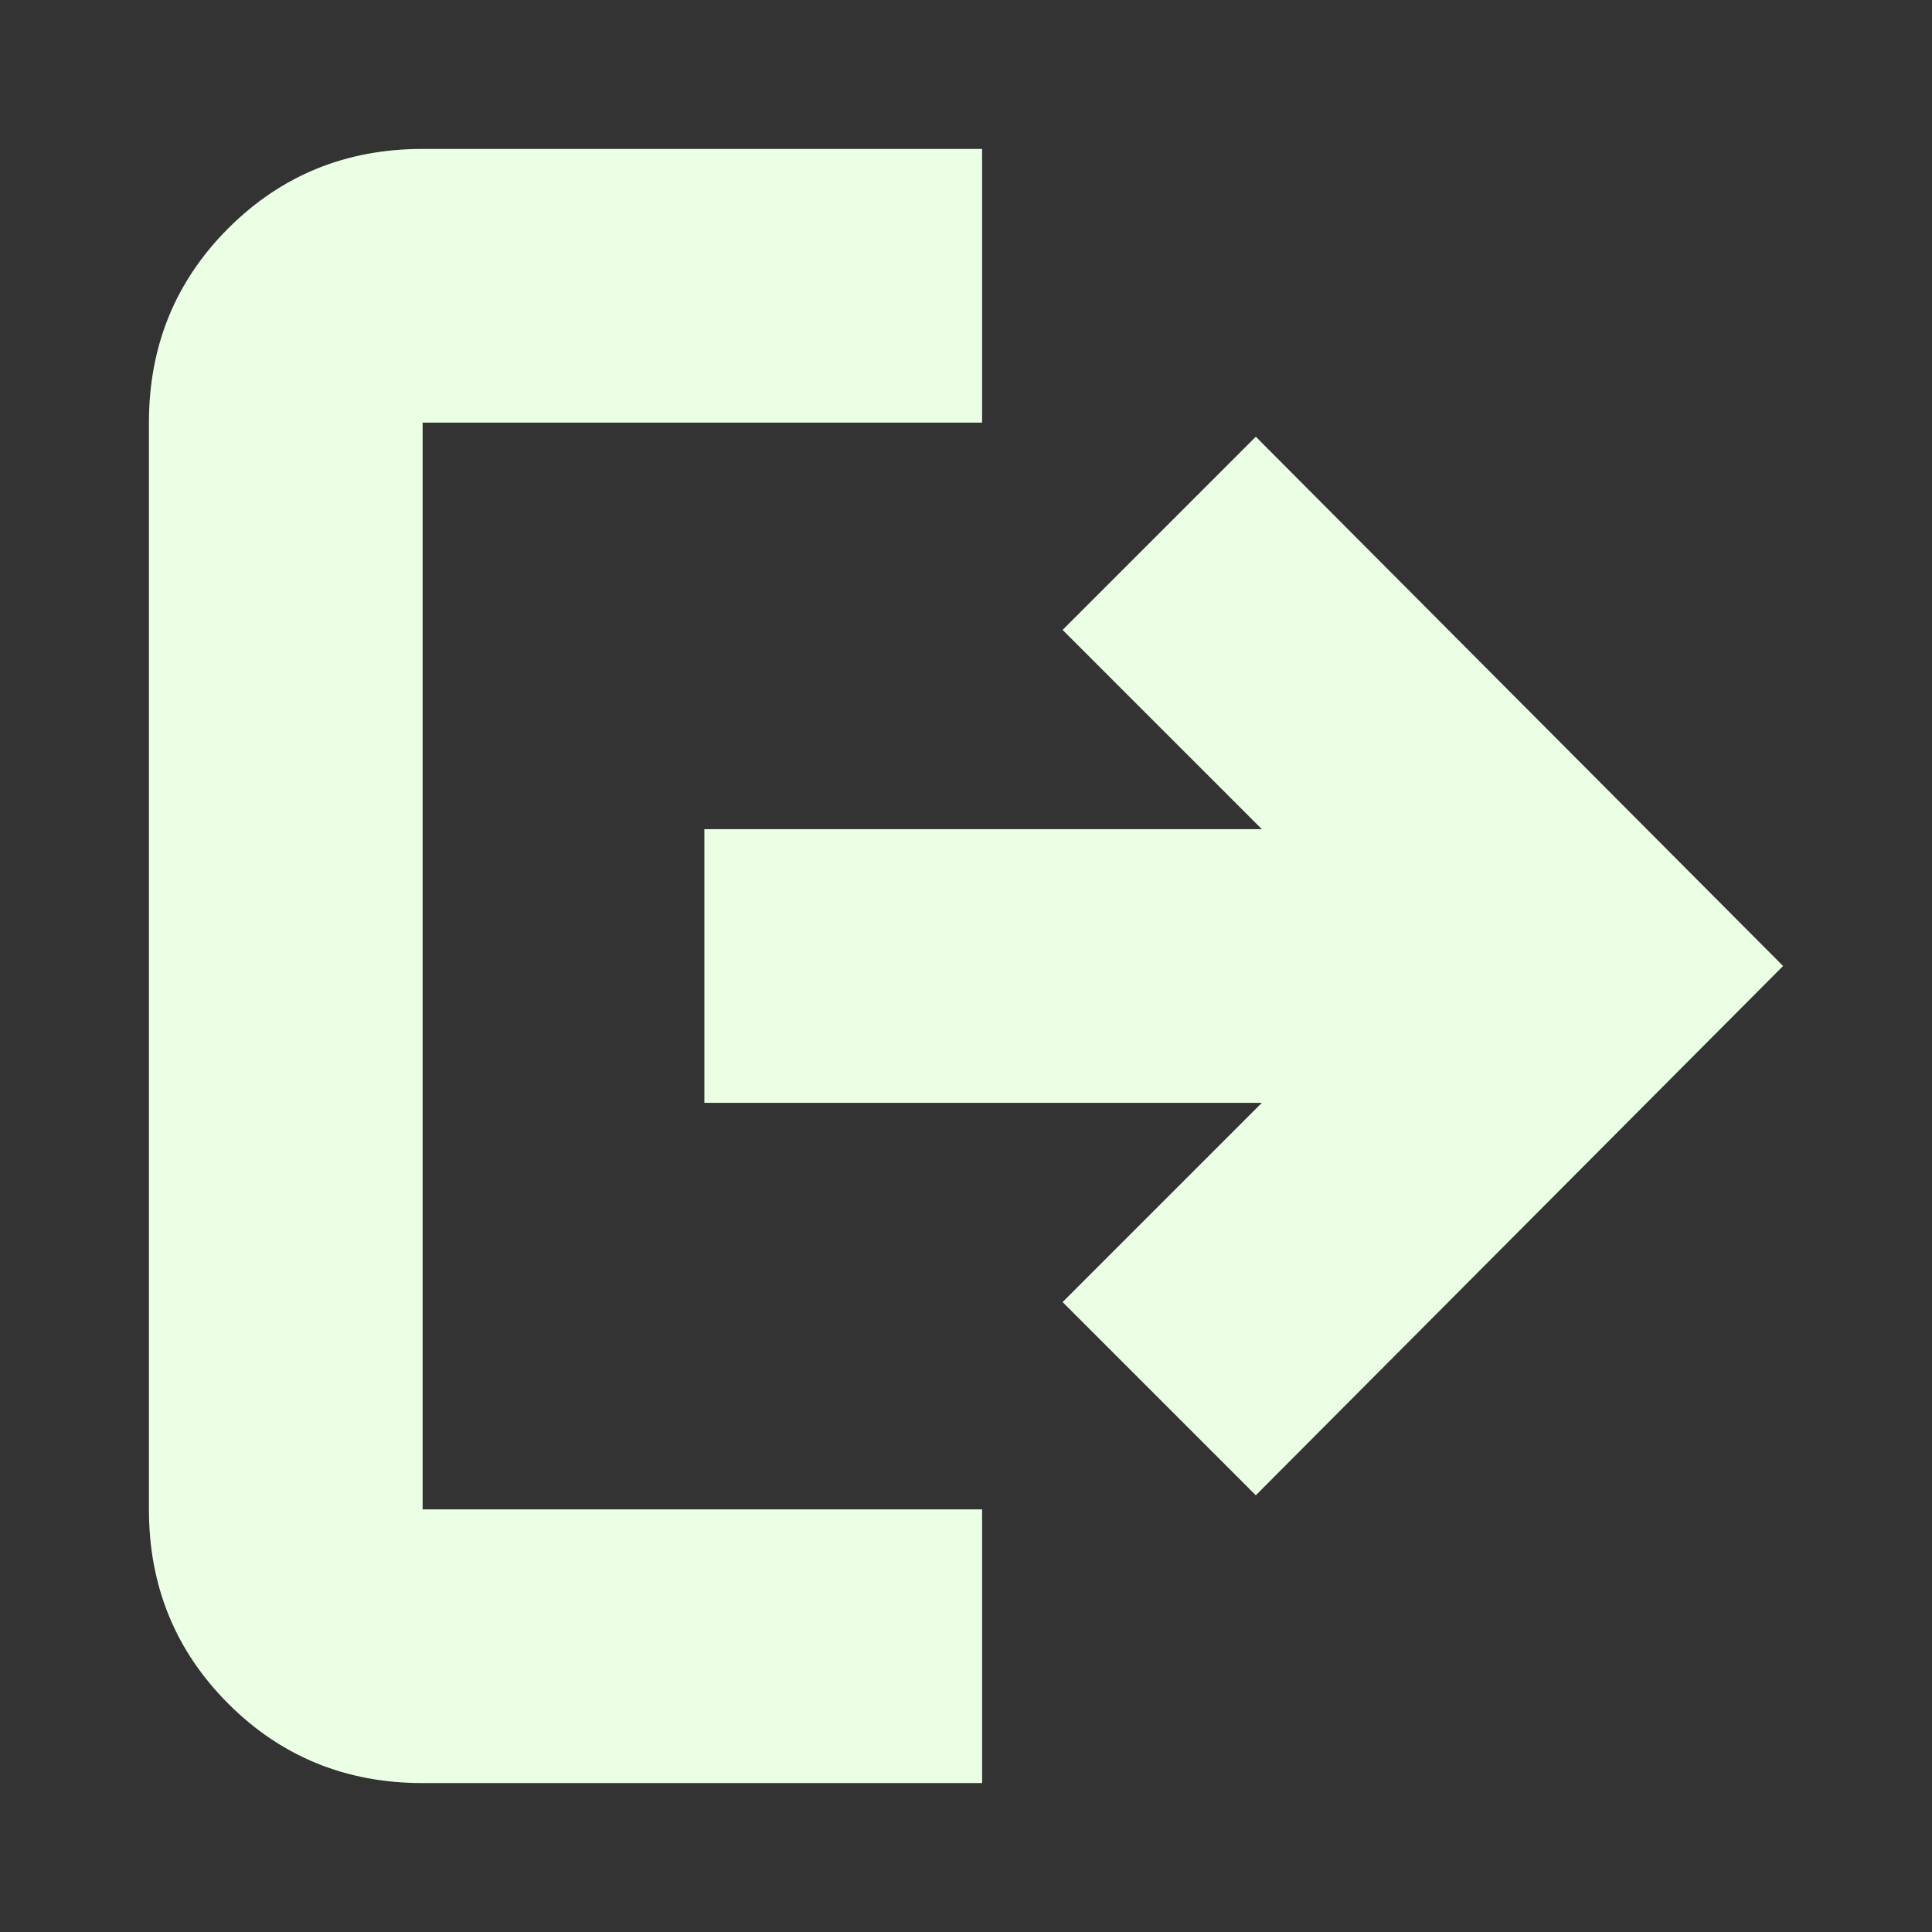 <svg xmlns="http://www.w3.org/2000/svg" height="24px" viewBox="0 -960 960 960" width="24px" fill="#EBFFE4"><rect x="0" y="-960" width="960" height="960" fill="#333333" stroke="none"/><path d="M210-74q-57.12 0-96.56-39.44Q74-152.88 74-210v-540q0-57.13 39.44-96.56Q152.88-886 210-886h278v136H210v540h278v136H210Zm414-143-96-96 99-99H350v-136h277l-99-99 96-96 262 263-262 263Z"/></svg>